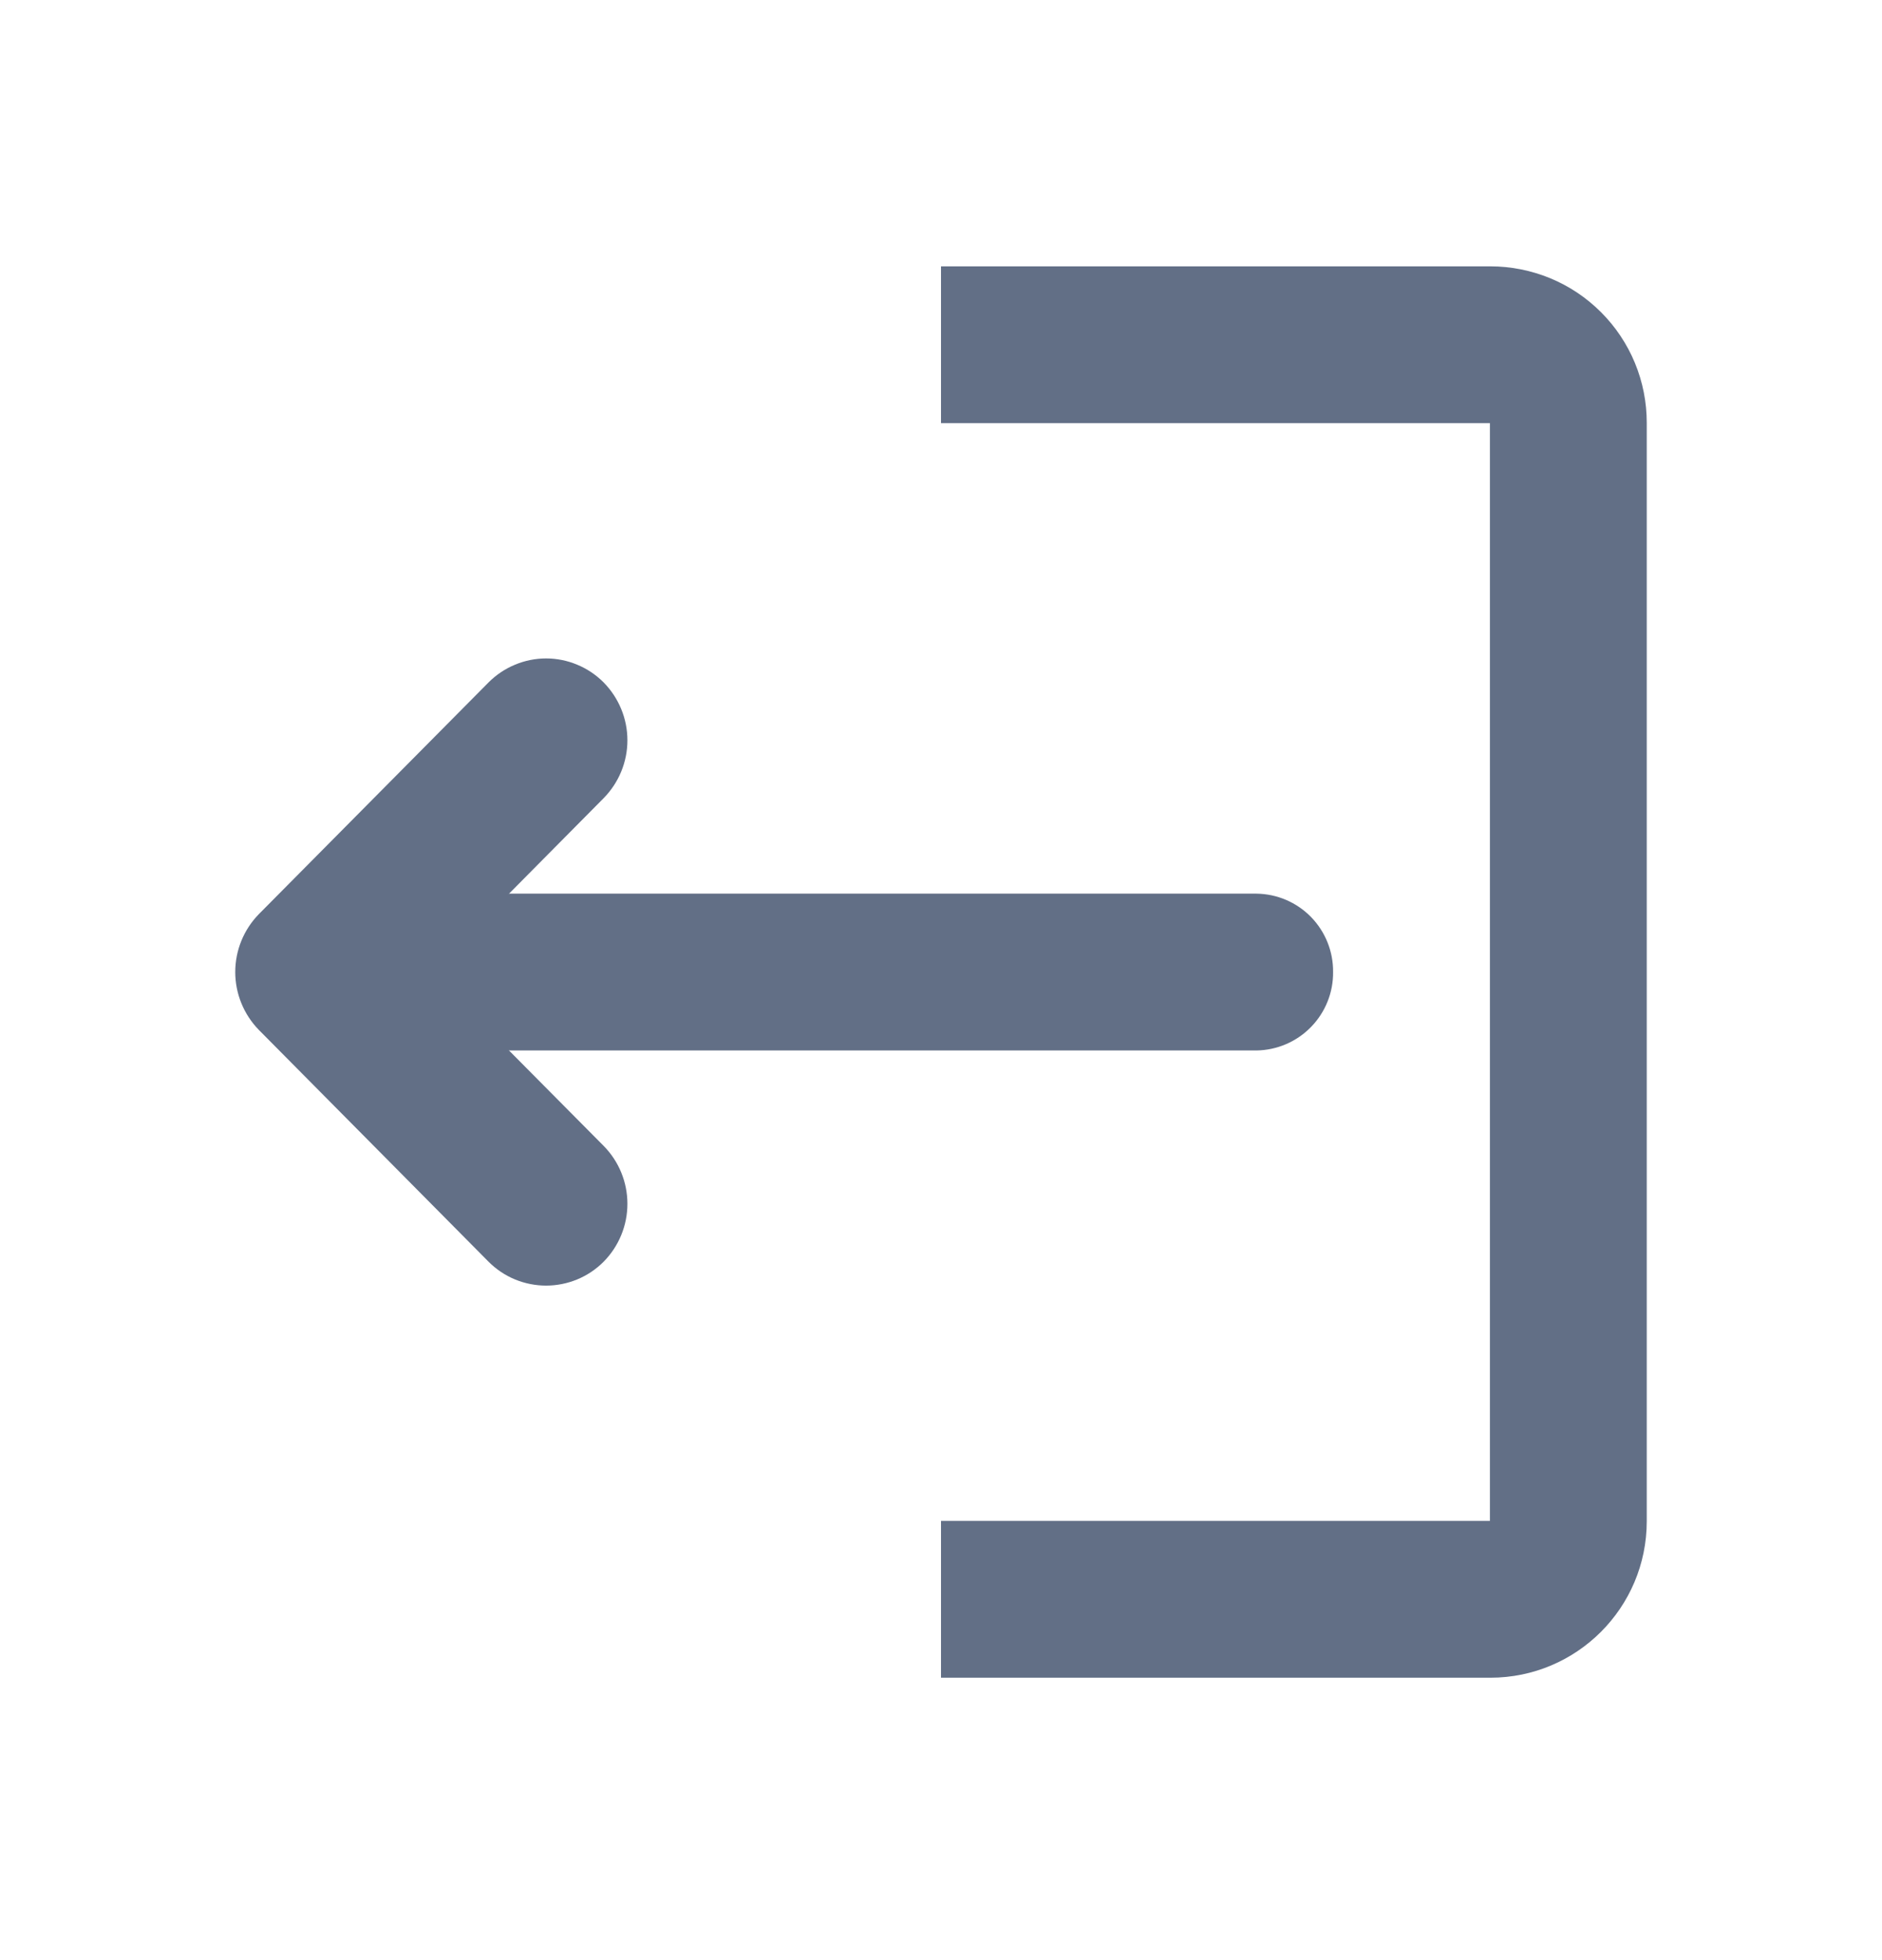 <svg width="24" height="25" viewBox="0 0 24 25" fill="none" xmlns="http://www.w3.org/2000/svg">
<path fill-rule="evenodd" clip-rule="evenodd" d="M4.977 11.398C4.715 11.401 4.465 11.508 4.282 11.695C4.098 11.883 3.997 12.135 4 12.398C4 12.948 4.437 13.398 4.977 13.398H16.023C16.285 13.394 16.535 13.287 16.718 13.099C16.901 12.912 17.003 12.659 17 12.398C17.003 12.135 16.901 11.883 16.718 11.695C16.535 11.508 16.285 11.401 16.023 11.398H4.977Z" fill="#626F86"/>
<path fill-rule="evenodd" clip-rule="evenodd" d="M6.231 8.703L3.301 11.659C3.108 11.857 3 12.121 3 12.398C3 12.673 3.108 12.938 3.301 13.136L6.231 16.093C6.327 16.189 6.441 16.266 6.567 16.318C6.693 16.37 6.828 16.397 6.964 16.397C7.1 16.397 7.235 16.37 7.361 16.318C7.487 16.266 7.601 16.189 7.697 16.093C7.892 15.896 8.001 15.63 8.001 15.354C8.001 15.077 7.892 14.811 7.697 14.614L5.5 12.399L7.697 10.181C7.891 9.984 8.001 9.719 8.001 9.442C8.001 9.165 7.891 8.9 7.697 8.703C7.601 8.607 7.487 8.53 7.361 8.478C7.235 8.425 7.1 8.398 6.964 8.398C6.828 8.398 6.693 8.425 6.567 8.478C6.441 8.53 6.327 8.607 6.231 8.703ZM12 3.397V5.397H19V19.398H12V21.398H19.006C20.106 21.398 21 20.505 21 19.402V5.392C21 5.13 20.949 4.871 20.849 4.629C20.749 4.387 20.602 4.167 20.417 3.982C20.231 3.796 20.012 3.649 19.77 3.549C19.527 3.449 19.268 3.397 19.006 3.397H12Z" fill="#626F86"/>
</svg>
